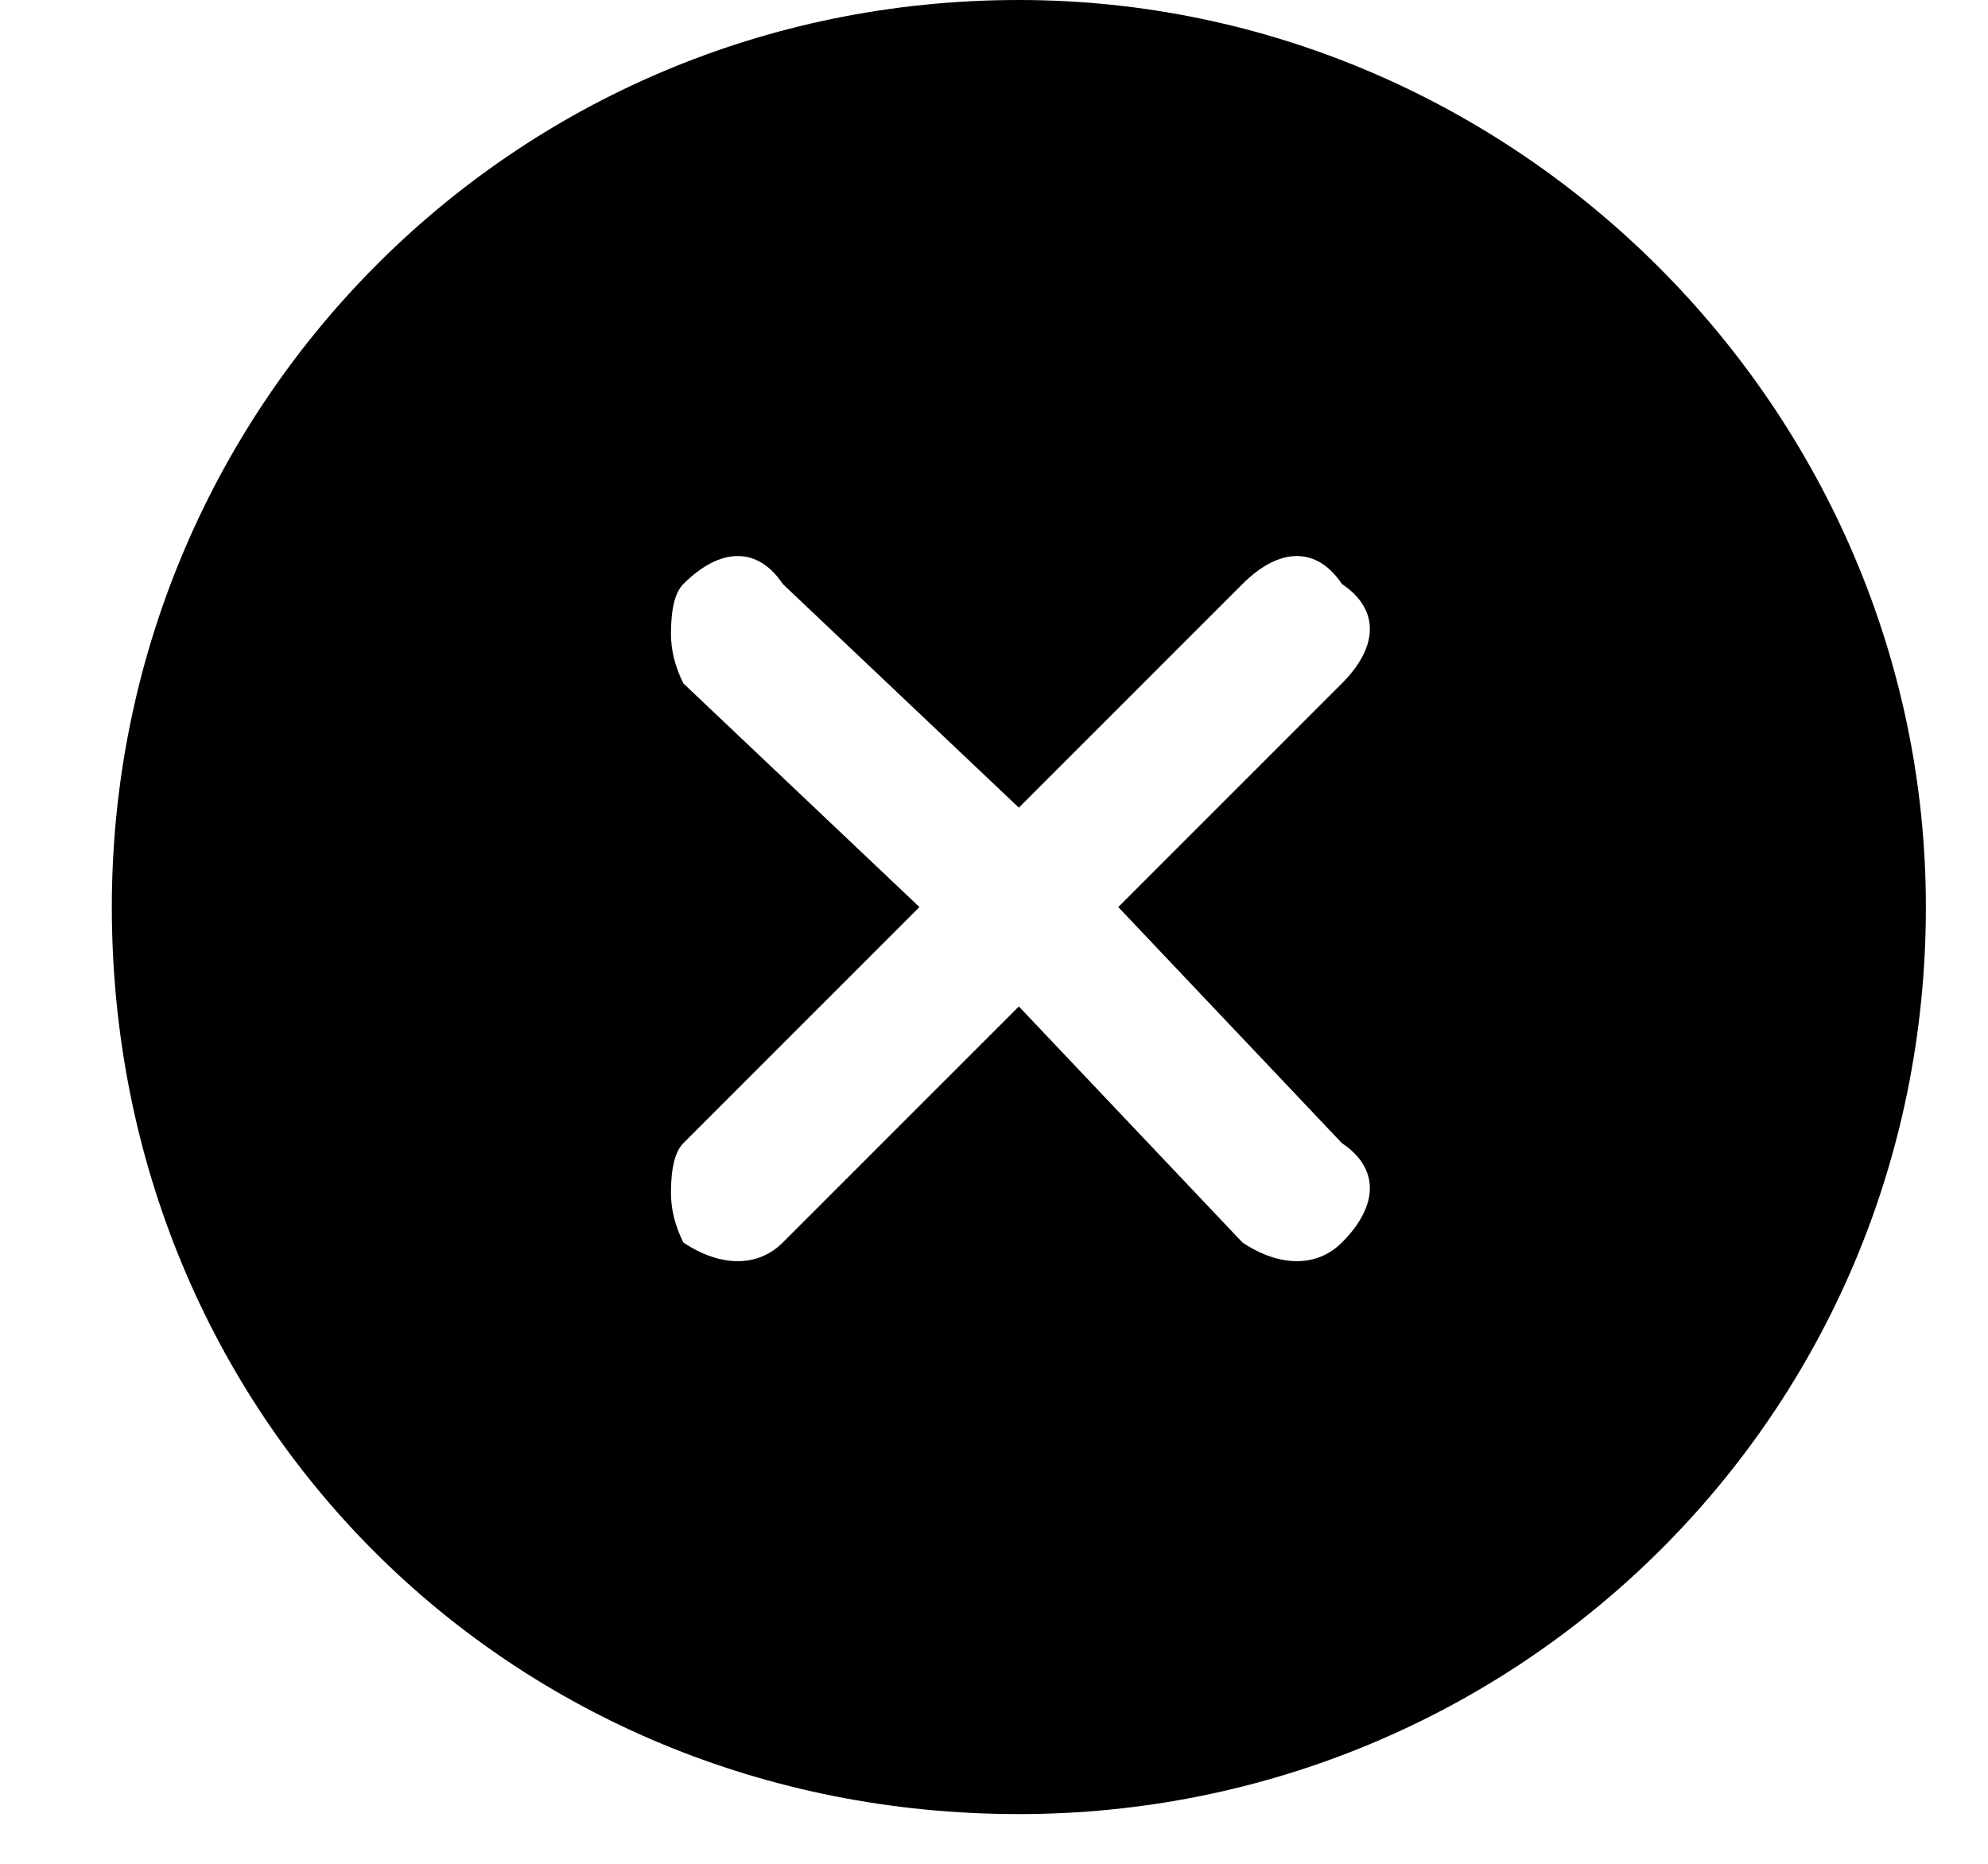 <svg version="1.2" xmlns="http://www.w3.org/2000/svg" viewBox="0 0 16 15" width="16" height="15"><defs><clipPath clipPathUnits="userSpaceOnUse" id="cp1"><path d="m-751-74h960v1628h-960z"/></clipPath></defs><style></style><g clip-path="url(#cp1)"><path fill-rule="evenodd" d="m15.5 7.3c0 4.1-3.3 7.3-7.3 7.3-4.1 0-7.3-3.2-7.3-7.3 0-4 3.2-7.3 7.3-7.3 4 0 7.3 3.3 7.3 7.3zm-4.7 2.7c0.3-0.3 0.3-0.6 0-0.8l-1.8-1.9 1.8-1.8c0.3-0.3 0.3-0.6 0-0.8-0.2-0.3-0.5-0.3-0.8 0l-1.8 1.8-1.9-1.8c-0.2-0.3-0.5-0.3-0.8 0q-0.1 0.1-0.1 0.4 0 0.2 0.1 0.4l1.9 1.8-1.9 1.9q-0.1 0.1-0.1 0.4 0 0.2 0.1 0.4c0.3 0.2 0.6 0.2 0.8 0l1.9-1.9 1.8 1.9c0.3 0.2 0.6 0.2 0.8 0z"/></g></svg>